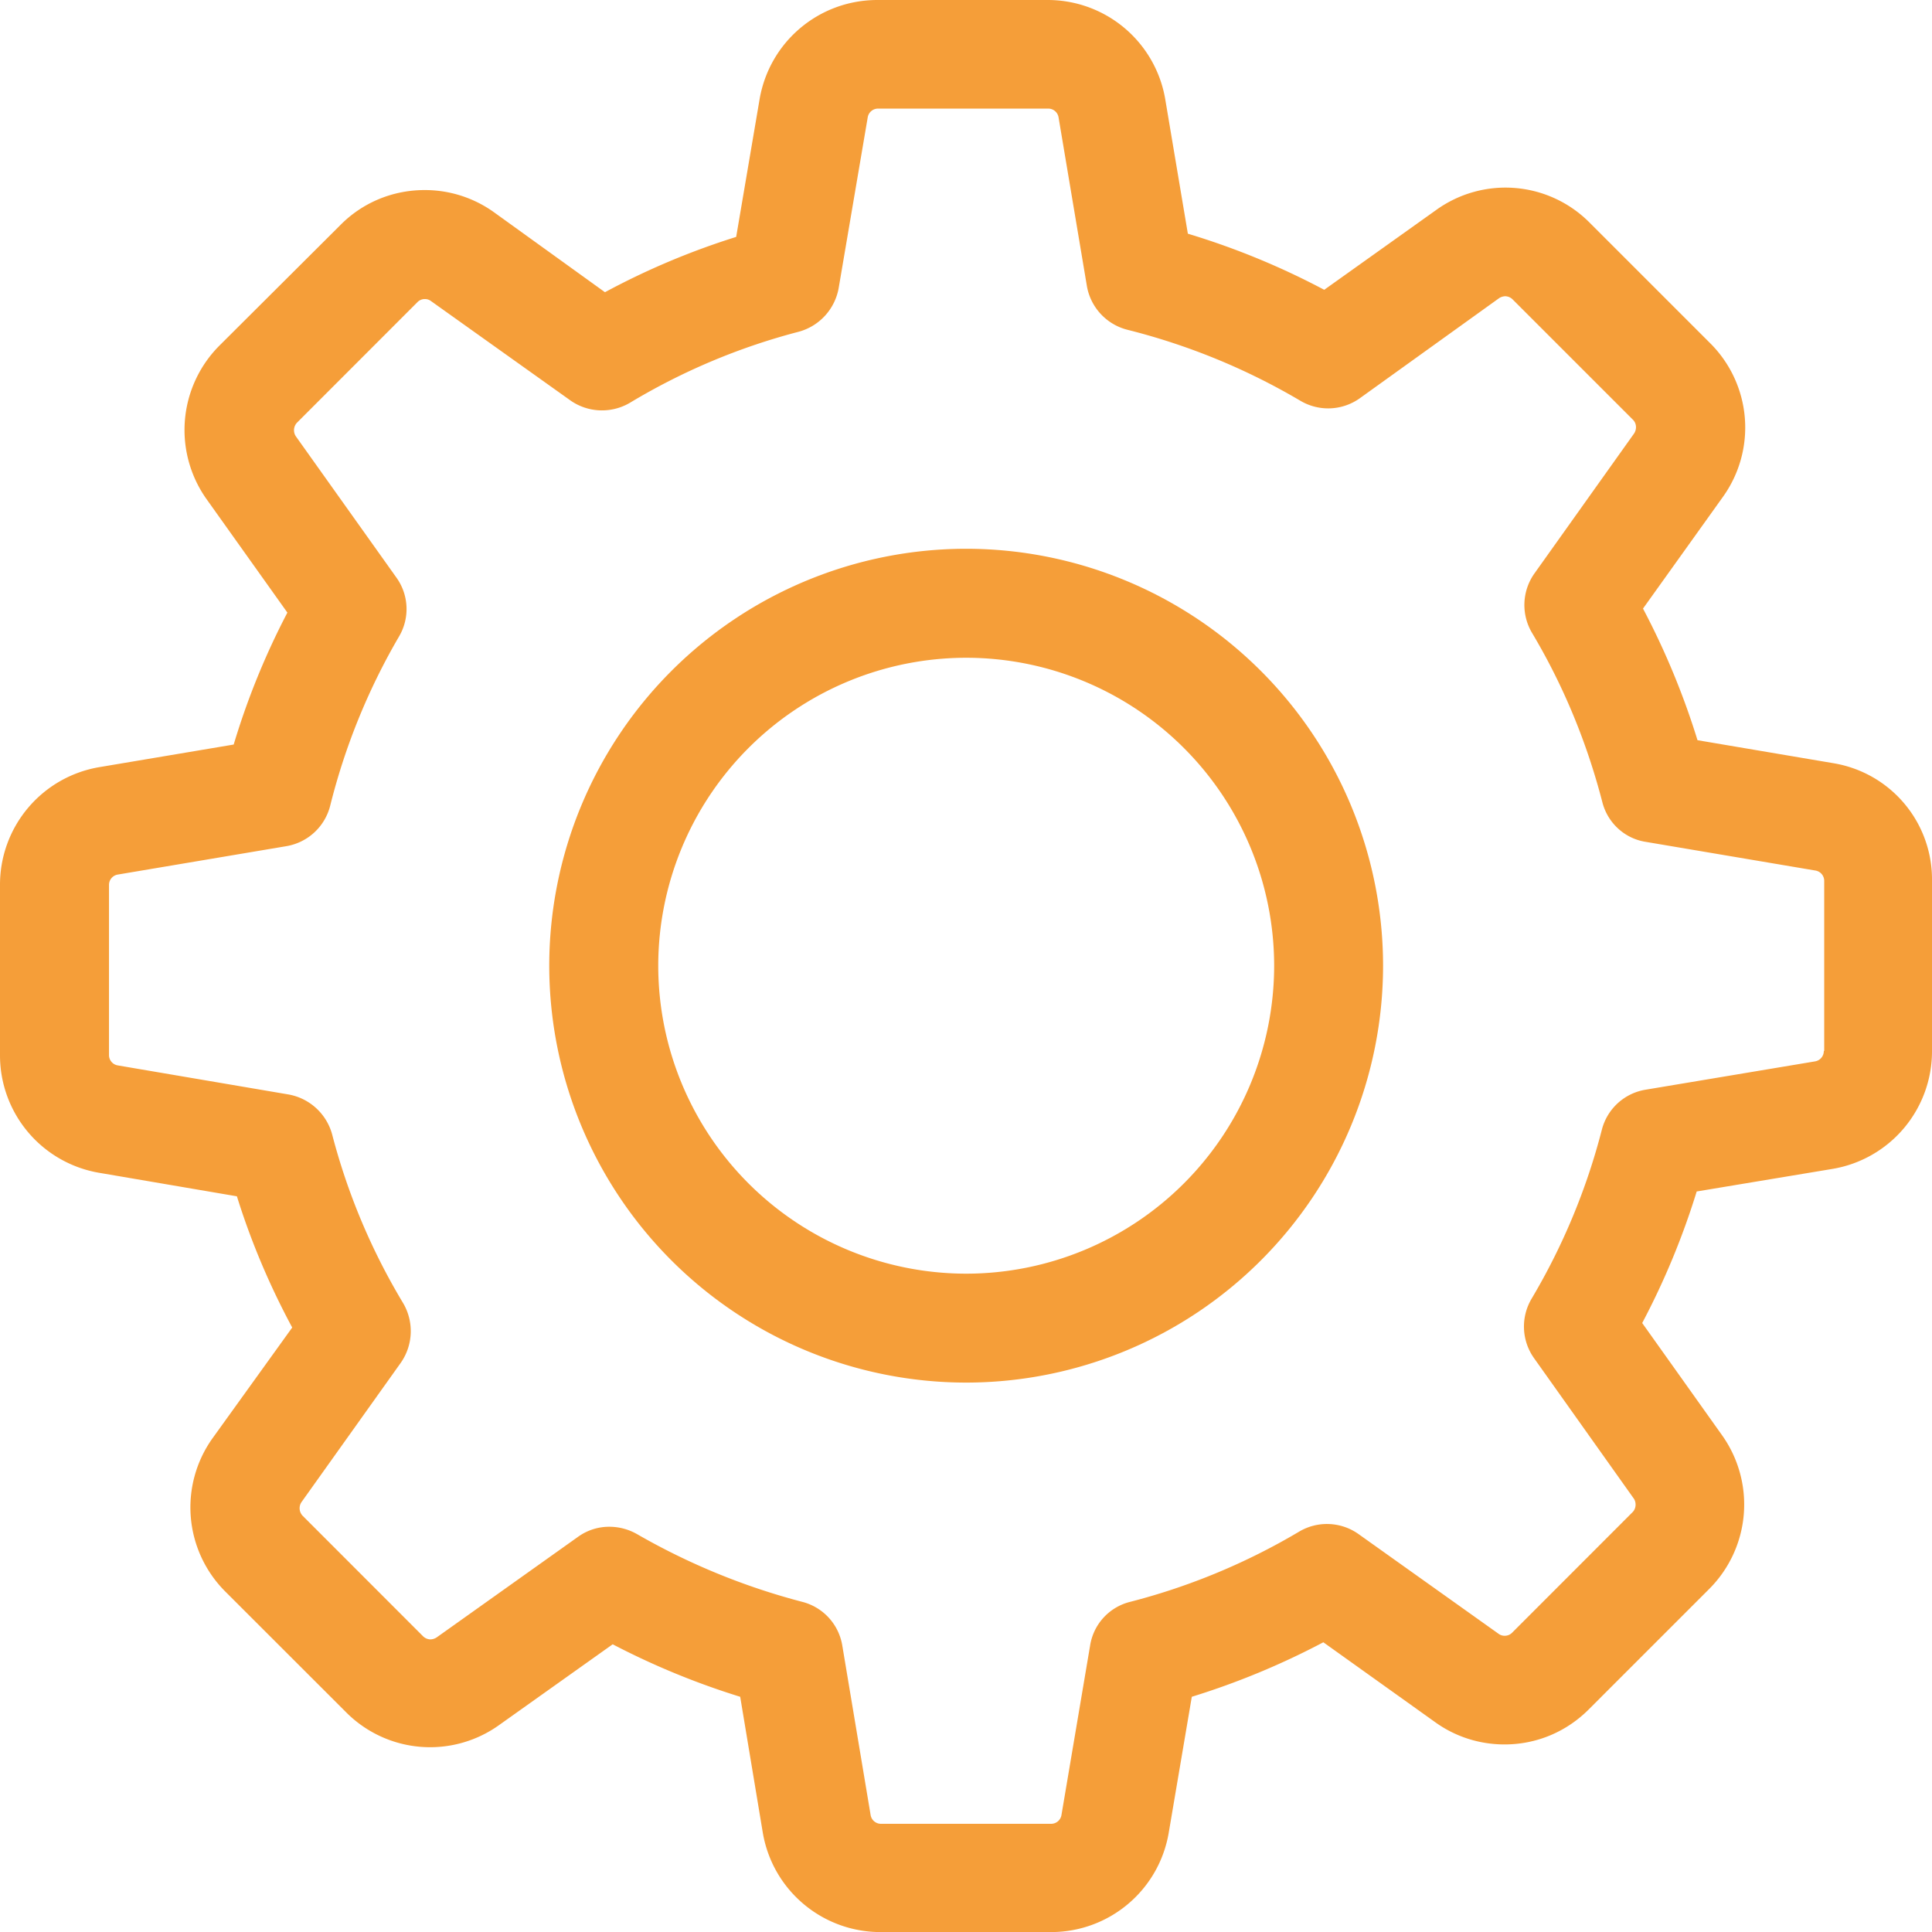 <svg width="24" height="24" fill="none" xmlns="http://www.w3.org/2000/svg"><path d="M22.771 9.48l-1.684-.285a9.517 9.517 0 00-.677-1.635l.993-1.388a1.478 1.478 0 00-.16-1.91l-1.495-1.495a1.472 1.472 0 00-1.905-.16L16.45 3.6a9.41 9.41 0 00-1.694-.697l-.28-1.665A1.481 1.481 0 0013.01 0H10.9c-.728 0-1.344.521-1.465 1.238l-.29 1.705a9.278 9.278 0 00-1.63.687l-1.378-.993a1.472 1.472 0 00-.863-.276c-.396 0-.772.156-1.048.437L2.727 4.292a1.484 1.484 0 00-.16 1.91L3.57 7.61a9.29 9.29 0 00-.667 1.639l-1.665.28A1.481 1.481 0 000 10.996v2.11a1.48 1.48 0 001.238 1.464l1.705.291c.175.562.406 1.108.687 1.63l-.988 1.373a1.478 1.478 0 00.16 1.91l1.495 1.494a1.472 1.472 0 001.905.16l1.409-1.002a9.49 9.49 0 001.584.652l.28 1.684c.12.717.738 1.239 1.465 1.239h2.115c.727 0 1.344-.522 1.464-1.238l.286-1.685a9.51 9.51 0 001.634-.677l1.39.993c.25.18.55.276.861.276.397 0 .768-.156 1.048-.437l1.494-1.494a1.484 1.484 0 00.16-1.91l-.992-1.394a9.442 9.442 0 00.677-1.634l1.684-.28A1.481 1.481 0 0024 13.054v-2.11a1.463 1.463 0 00-1.23-1.464zm-.115 3.575a.13.13 0 01-.11.13l-2.106.352a.673.673 0 00-.541.496 8.024 8.024 0 01-.873 2.1.678.678 0 00.03.738l1.239 1.744c.035.05.03.126-.015.17l-1.494 1.495a.127.127 0 01-.096.04.123.123 0 01-.075-.025l-1.74-1.239a.677.677 0 00-.736-.03 8.024 8.024 0 01-2.101.873.665.665 0 00-.496.541l-.356 2.106a.13.13 0 01-.13.11h-2.111a.13.13 0 01-.13-.11l-.352-2.106a.673.673 0 00-.496-.541 8.334 8.334 0 01-2.056-.843.694.694 0 00-.34-.09.66.66 0 00-.392.126L5.425 20.34a.15.15 0 01-.076.025.134.134 0 01-.095-.04L3.76 18.83a.136.136 0 01-.015-.17l1.233-1.73a.686.686 0 00.03-.742 7.949 7.949 0 01-.882-2.096.687.687 0 00-.541-.496l-2.121-.361a.13.13 0 01-.11-.13v-2.111a.13.13 0 01.11-.13l2.09-.352a.678.678 0 00.547-.5 8.018 8.018 0 01.857-2.107.67.67 0 00-.035-.732L3.675 5.42a.137.137 0 01.015-.17l1.494-1.495a.127.127 0 01.095-.04c.03 0 .055.01.075.025l1.73 1.233c.22.156.512.166.742.03a7.95 7.95 0 012.096-.882.687.687 0 00.496-.541l.361-2.121a.13.13 0 01.13-.11h2.111a.13.13 0 01.13.11l.351 2.09a.68.68 0 00.502.547c.757.19 1.479.486 2.15.882a.677.677 0 00.738-.03l1.73-1.243a.15.15 0 01.075-.025c.02 0 .06.005.095.04l1.494 1.494c.045.045.05.115.015.17l-1.239 1.74a.678.678 0 00-.03.737c.392.657.682 1.364.873 2.1.065.262.28.457.541.497l2.106.356a.13.13 0 01.11.13v2.111h-.005z" fill="#F59E39"/><path d="M12.002 6.817a5.182 5.182 0 00-5.179 5.18 5.182 5.182 0 005.18 5.178 5.182 5.182 0 005.178-5.179 5.182 5.182 0 00-5.179-5.179zm0 9.005a3.828 3.828 0 01-3.825-3.825 3.828 3.828 0 013.825-3.826 3.828 3.828 0 013.826 3.825 3.828 3.828 0 01-3.826 3.826z" fill="#F59E39"/></svg>